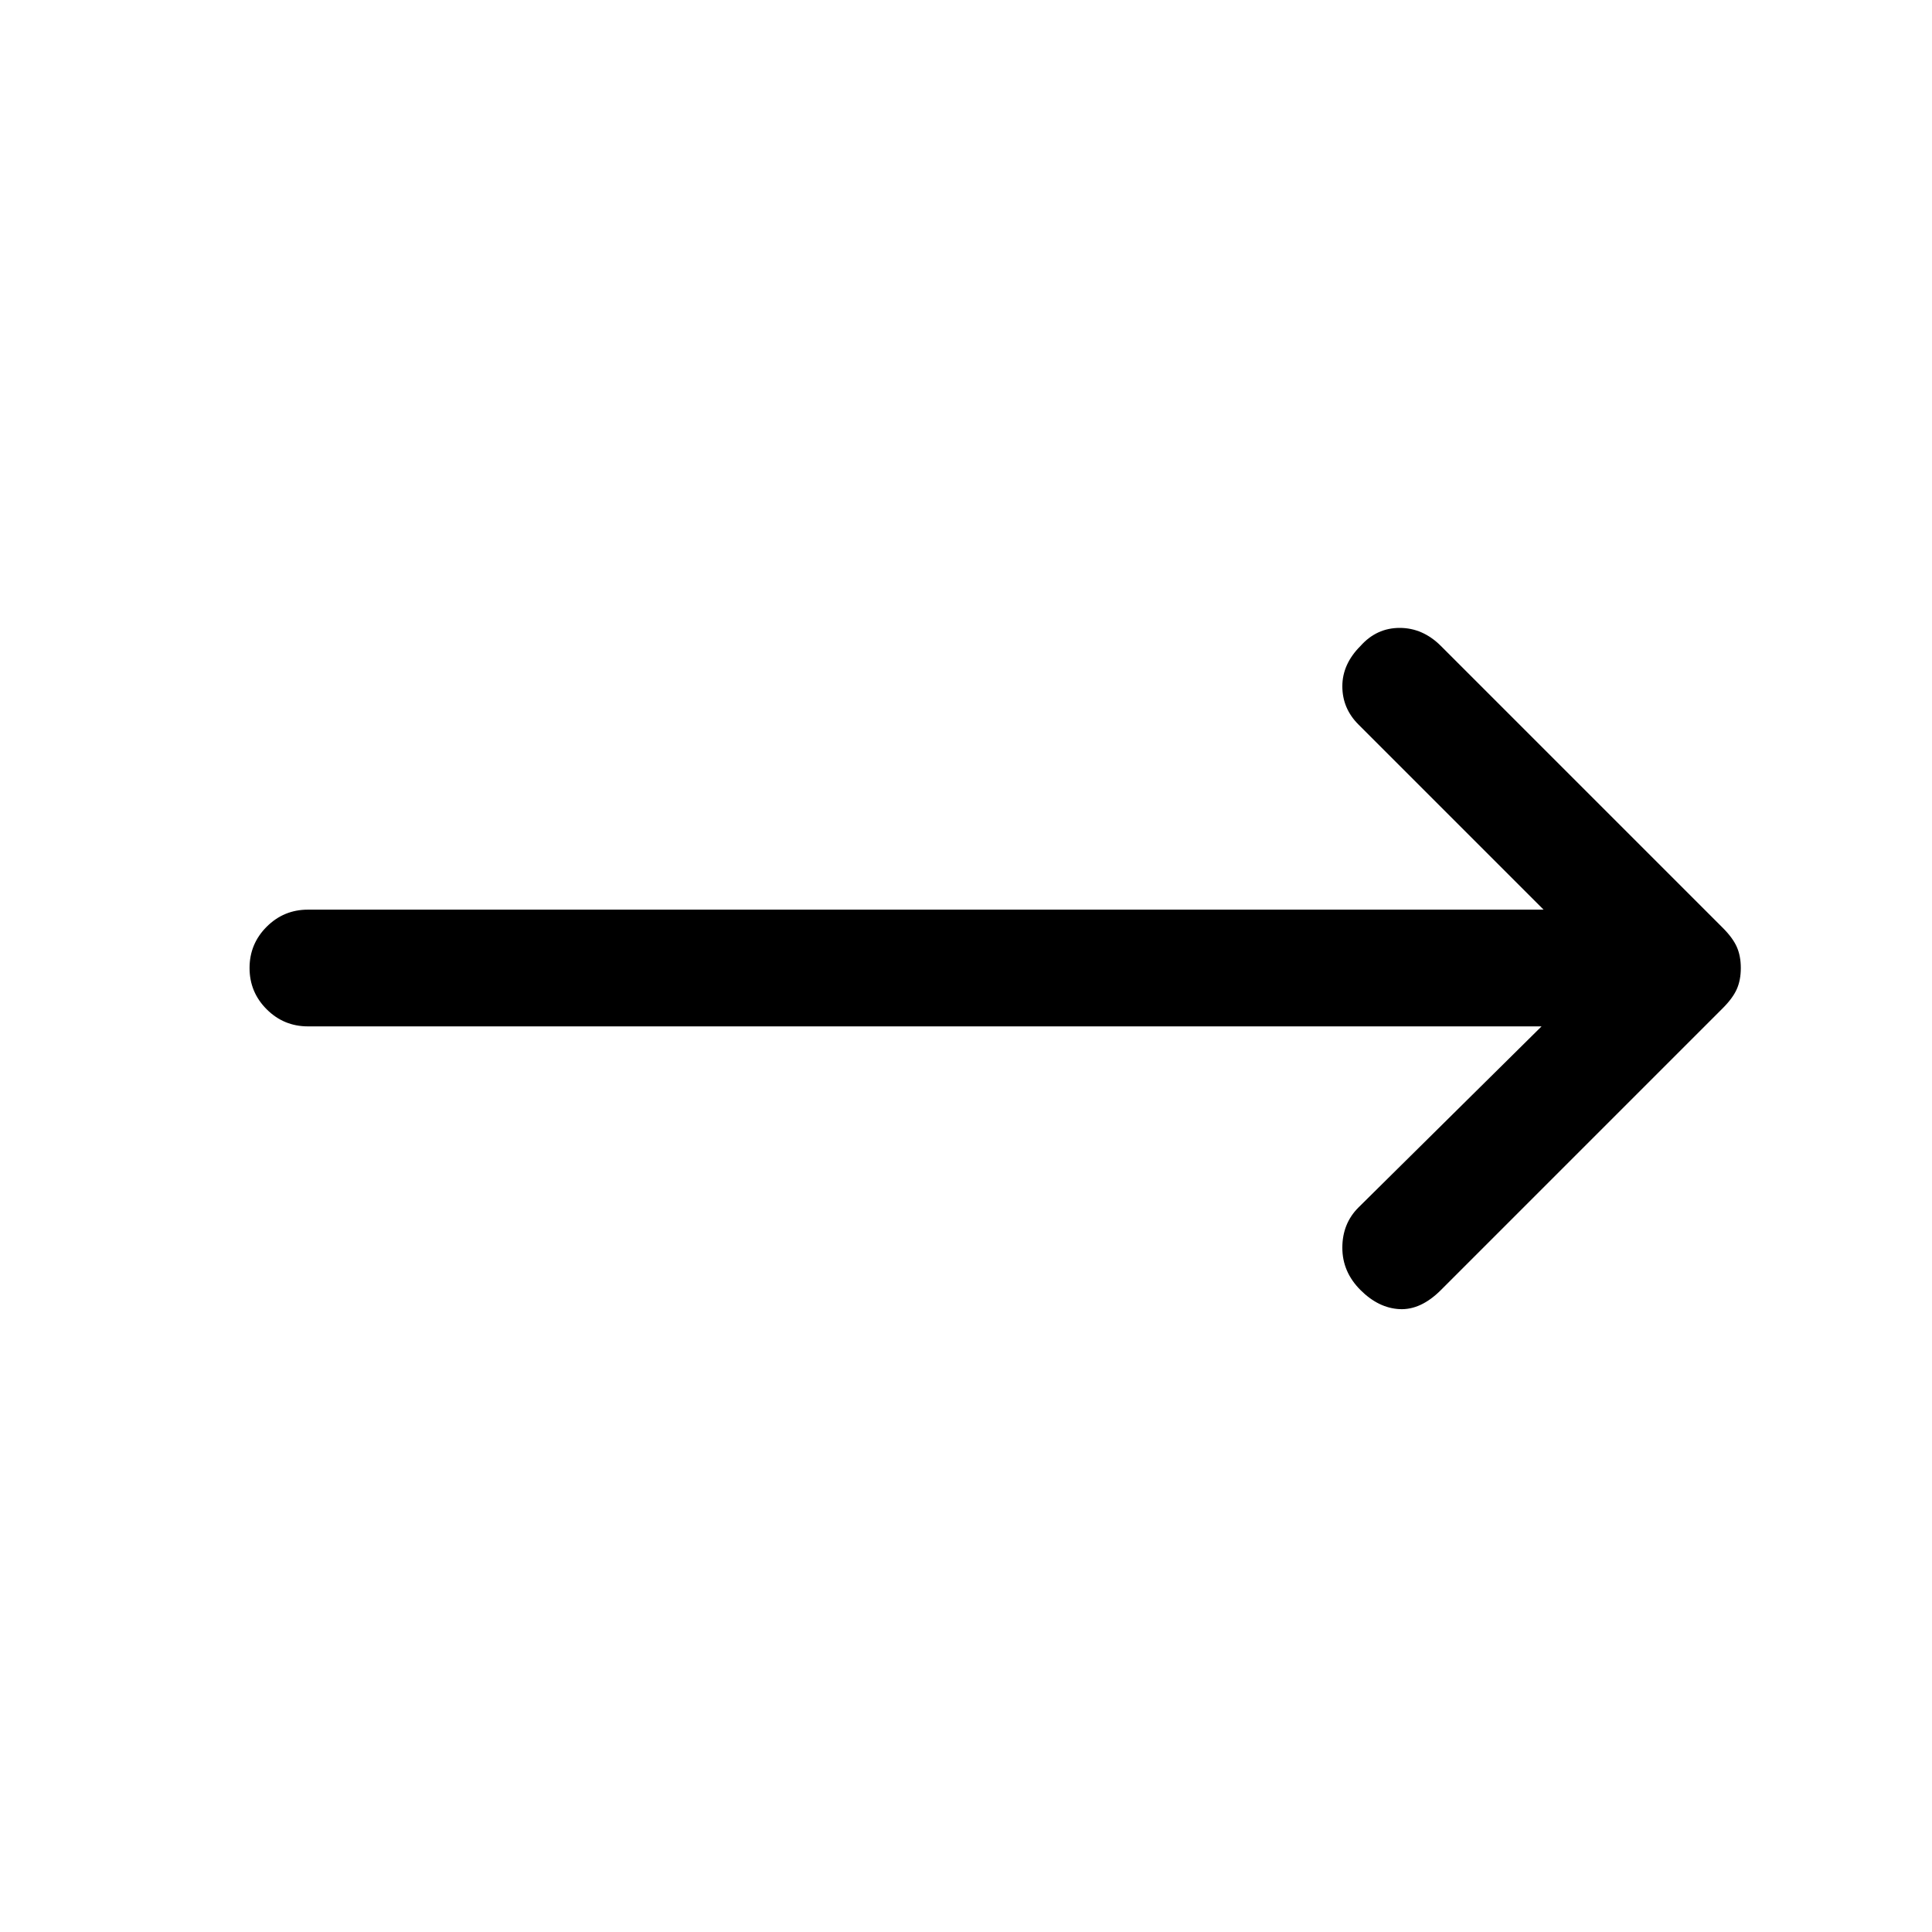 <svg xmlns="http://www.w3.org/2000/svg" height="48" width="48"><path d="M38.3 25.5H7.65Q7.05 25.5 6.625 25.075Q6.2 24.65 6.2 24.05Q6.2 23.45 6.625 23.025Q7.05 22.6 7.65 22.6H38.35L33.75 18Q33.35 17.6 33.35 17.05Q33.35 16.5 33.8 16.05Q34.2 15.6 34.775 15.6Q35.35 15.6 35.8 16.05L42.8 23.05Q43.05 23.3 43.15 23.525Q43.25 23.75 43.25 24.05Q43.25 24.35 43.15 24.575Q43.05 24.8 42.8 25.05L35.8 32.05Q35.3 32.55 34.775 32.525Q34.25 32.5 33.8 32.05Q33.35 31.6 33.35 31Q33.35 30.4 33.75 30Z"/></svg>